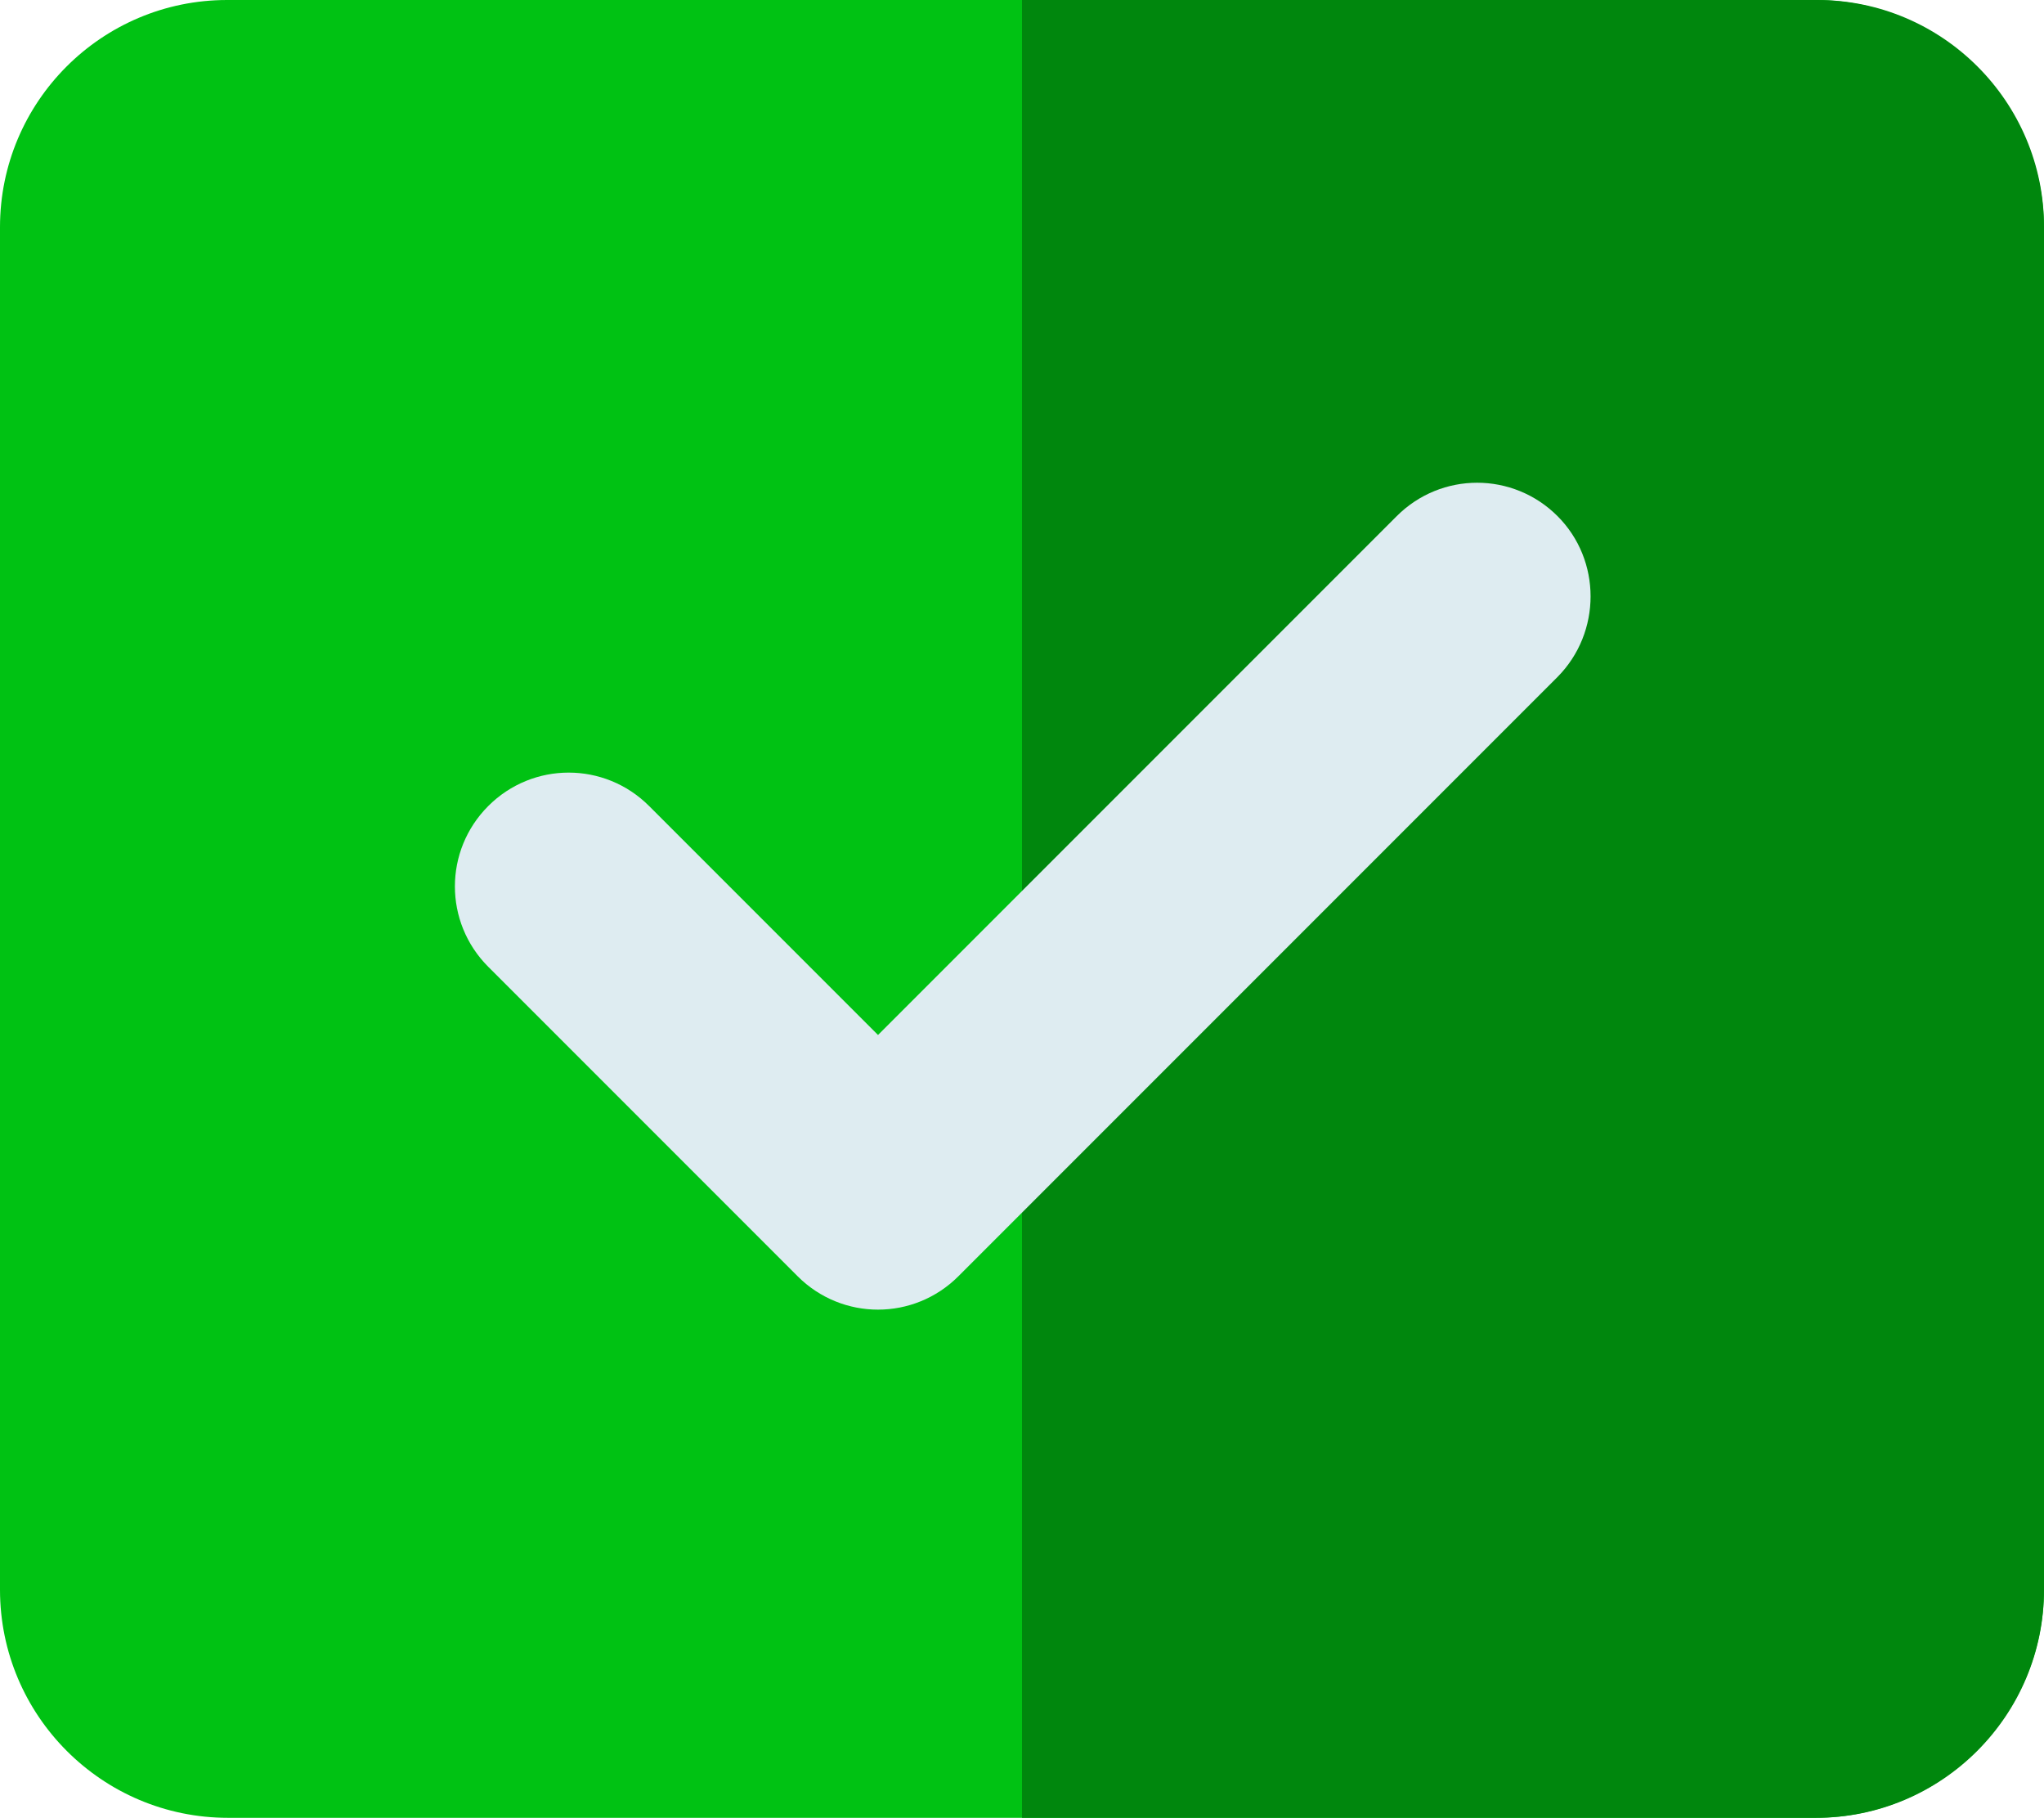<?xml version="1.0" encoding="utf-8"?>
<!-- Generator: Adobe Illustrator 26.0.2, SVG Export Plug-In . SVG Version: 6.00 Build 0)  -->
<svg version="1.1" id="Layer_1" xmlns="http://www.w3.org/2000/svg" xmlns:xlink="http://www.w3.org/1999/xlink" x="0px" y="0px"
	 viewBox="0 0 450 400.1" style="enable-background:new 0 0 450 400.1;" xml:space="preserve">
<style type="text/css">
	.st0{fill:#00C213;}
	.st1{fill:#00870D;}
	.st2{fill:#DEECF1;}
</style>
<path class="st0" d="M450,50.4v299.3c0,27.8-22.6,50.4-50.4,50.4H50.2C22.5,400.1,0,377.6,0,349.9V50C0,22.4,22.4,0,50,0h349.6
	C427.4,0,450,22.6,450,50.4z"/>
<path class="st1" d="M450,49.9v300c0,27.7-22.5,50.2-50.2,50.2H225V0h175.1C427.6,0,450,22.4,450,49.9z"/>
<g>
	<path class="st2" d="M342.9,149L211,280.9c-9.8,9.8-25.6,9.8-35.4,0l-68.1-68.1c-9.8-9.8-9.8-25.6,0-35.4c9.8-9.8,25.6-9.8,35.4,0
		l50.4,50.4l114.2-114.2c9.8-9.8,25.6-9.8,35.4,0C352.6,123.3,352.6,139.2,342.9,149z"/>
</g>
</svg>
